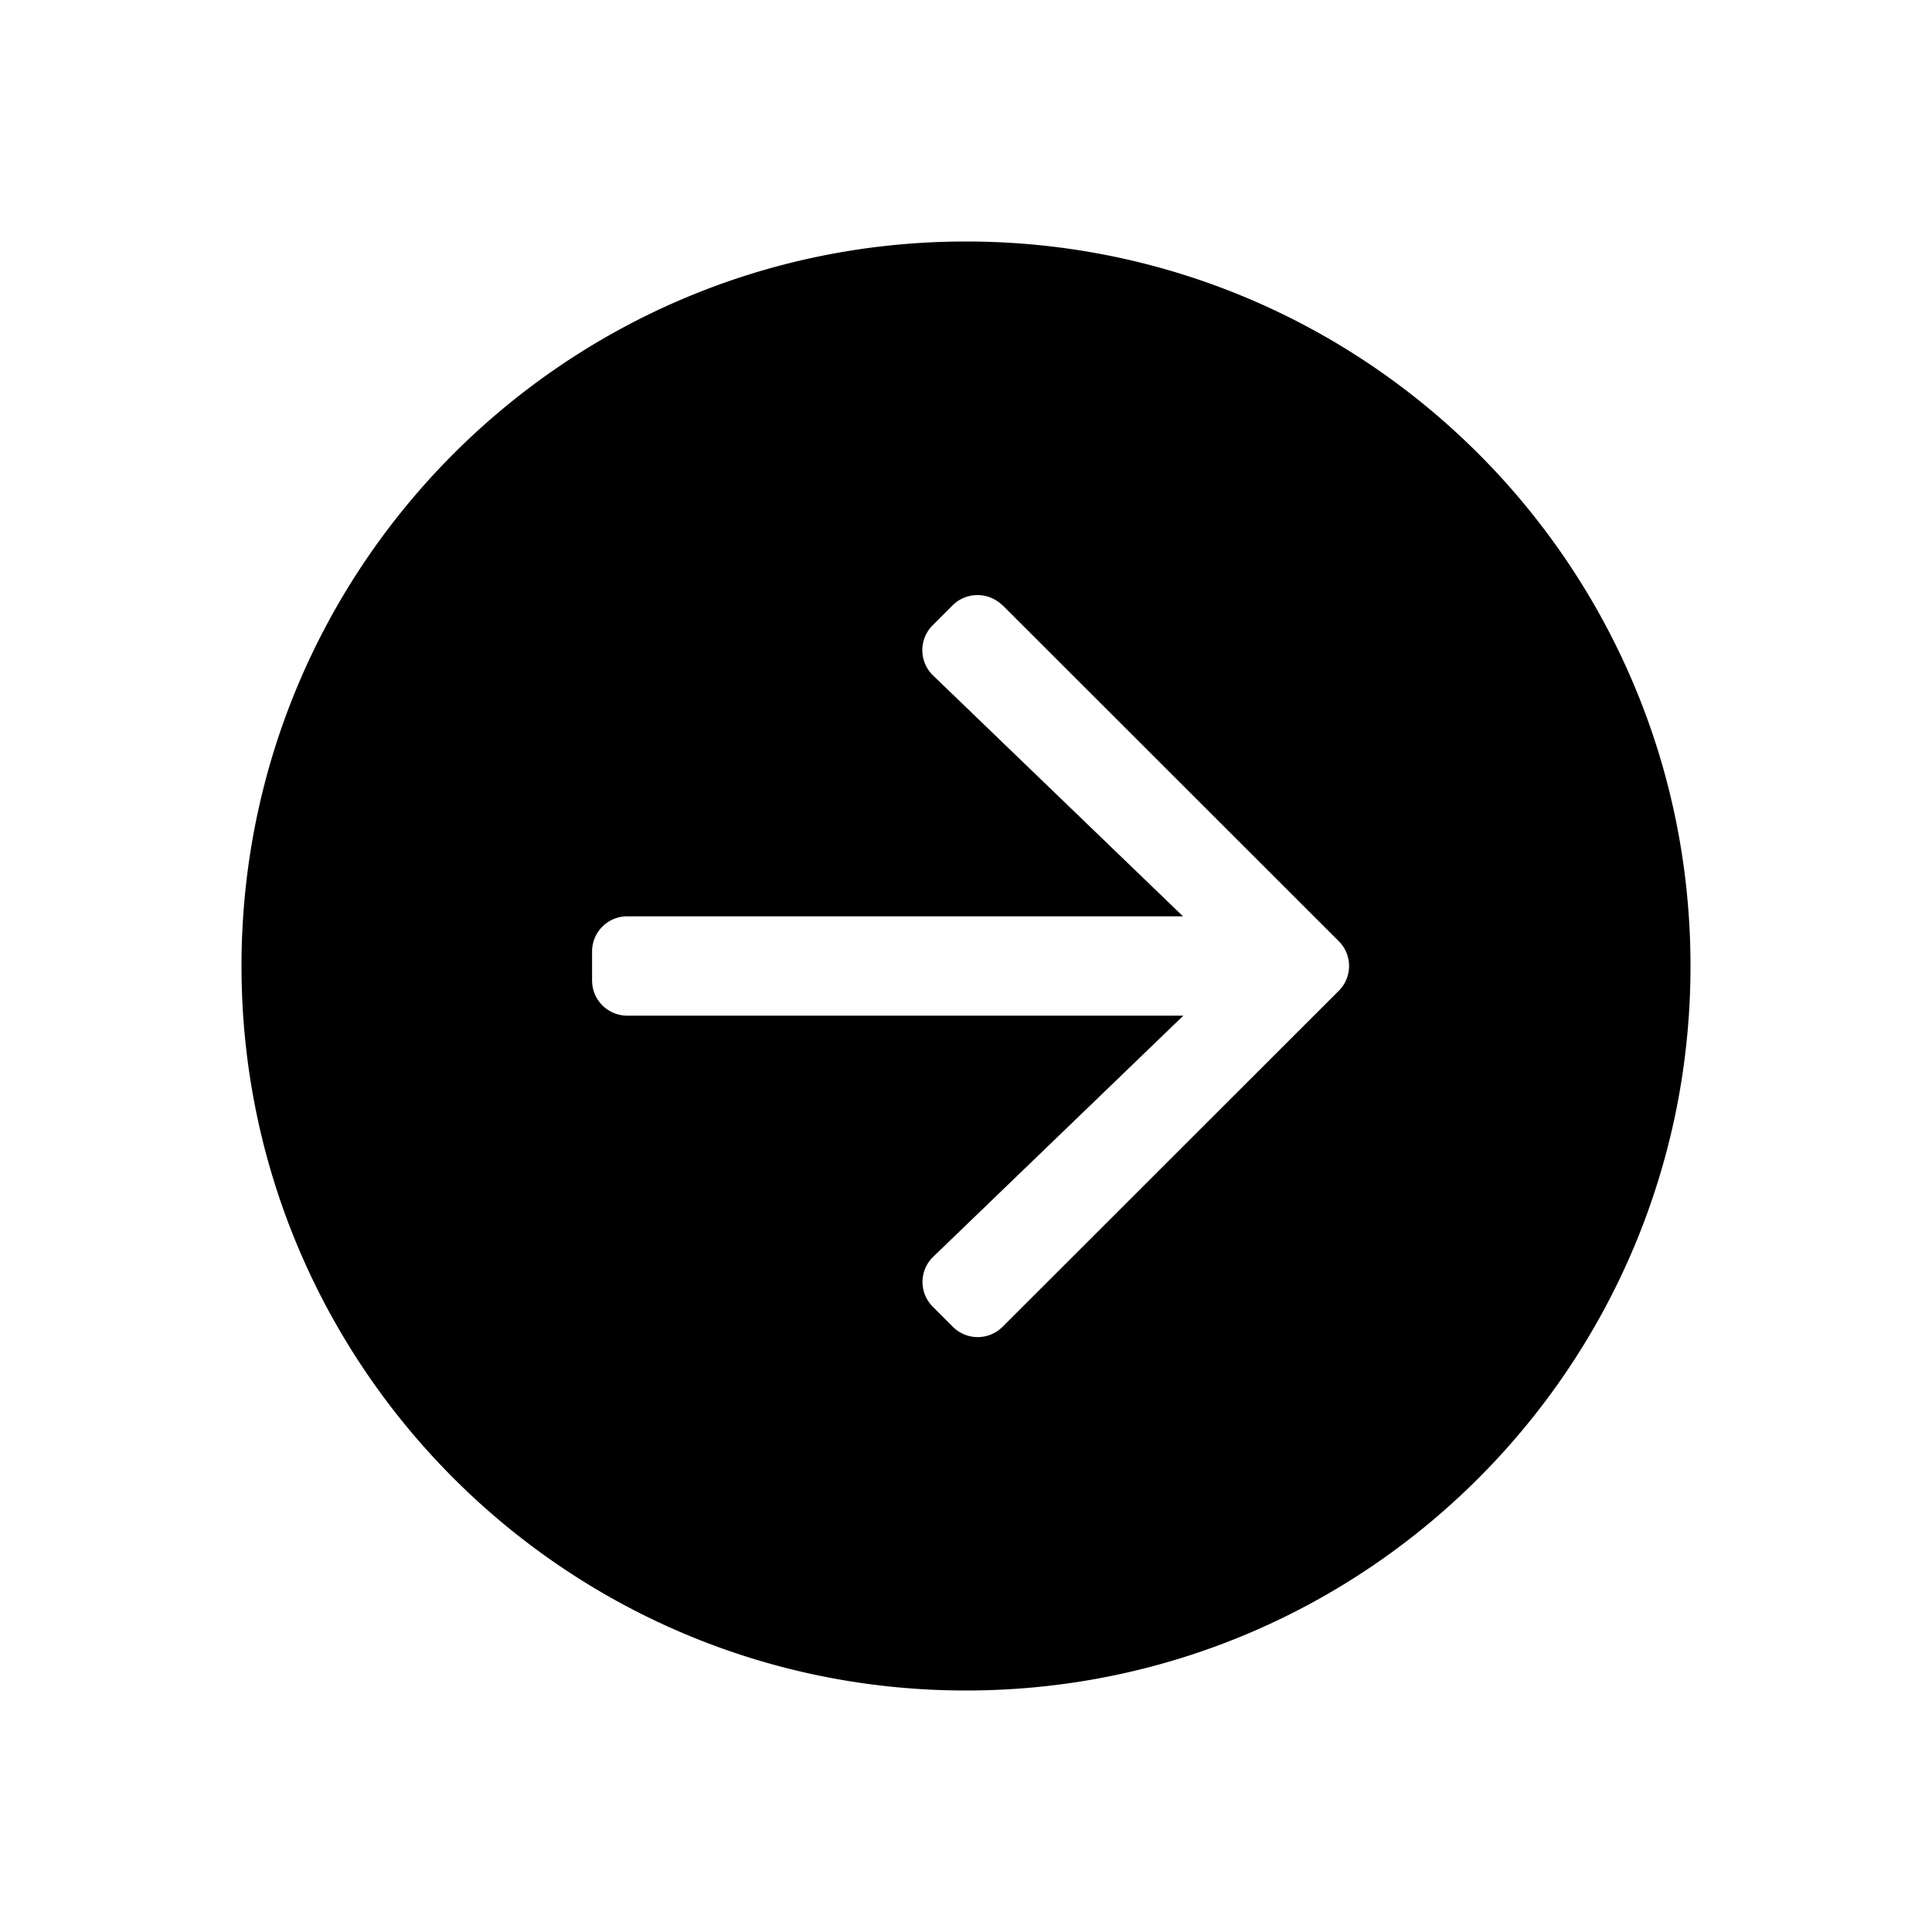 <svg width="24" height="24" viewBox="0 0 24 24" xmlns="http://www.w3.org/2000/svg"><title>arrow-circle-right</title><path d="M3 12c0 4.972 4.028 9 9 9s9-4.028 9-9-4.028-9-9-9-9 4.028-9 9zm9.454-4.482l4.177 4.174c.17.17.17.446 0 .616l-4.177 4.174a.436.436 0 0 1-.617 0l-.25-.25a.434.434 0 0 1 .007-.621l3.106-2.994H7.79a.437.437 0 0 1-.435-.436v-.362c0-.24.196-.436.435-.436h6.906L11.59 8.39a.437.437 0 0 1-.007-.62l.25-.25a.44.44 0 0 1 .62 0z"/></svg>